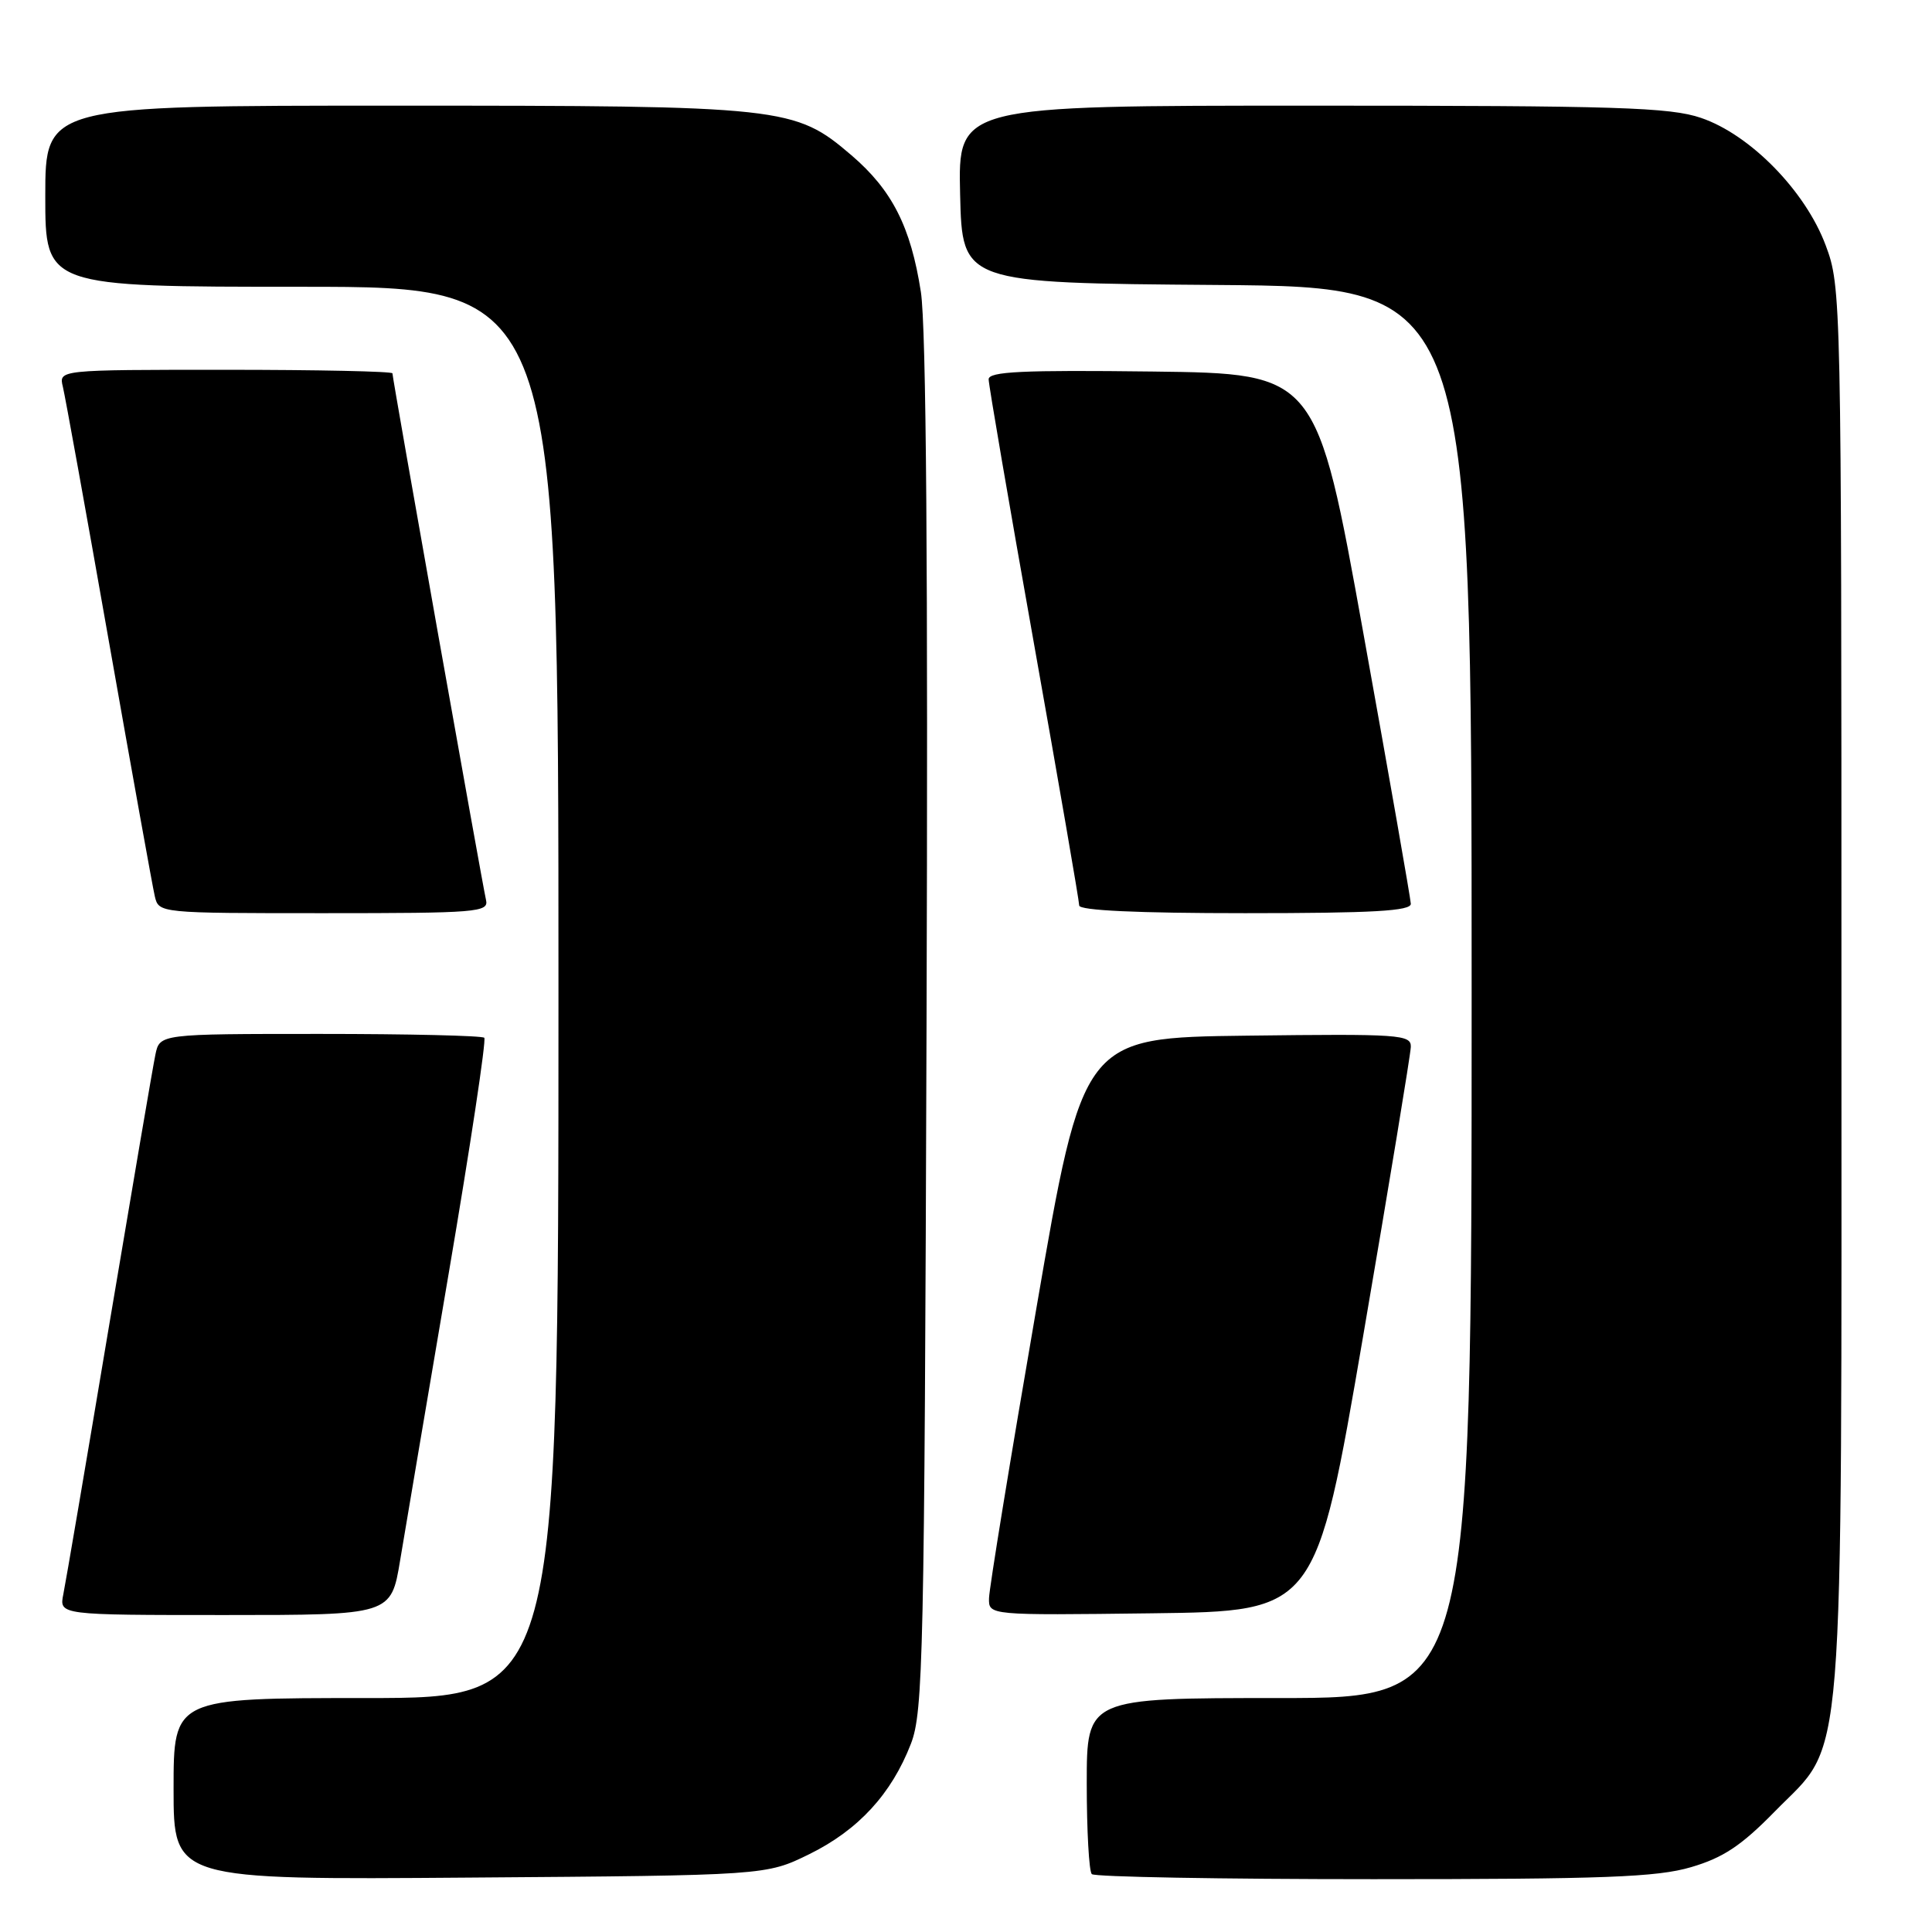 <?xml version="1.0" encoding="UTF-8" standalone="no"?>
<!DOCTYPE svg PUBLIC "-//W3C//DTD SVG 1.1//EN" "http://www.w3.org/Graphics/SVG/1.1/DTD/svg11.dtd" >
<svg xmlns="http://www.w3.org/2000/svg" xmlns:xlink="http://www.w3.org/1999/xlink" version="1.1" viewBox="0 0 256 256">
 <g >
 <path fill="currentColor"
d=" M 107.23 245.69 C 113.72 242.50 118.13 237.71 120.70 231.06 C 122.33 226.85 122.49 219.54 122.77 136.01 C 122.98 75.60 122.73 43.25 122.02 38.68 C 120.68 30.05 118.21 25.19 112.83 20.58 C 105.30 14.14 104.02 14.00 52.32 14.00 C 6.00 14.00 6.00 14.00 6.00 26.00 C 6.00 38.00 6.00 38.00 40.00 38.00 C 74.00 38.00 74.00 38.00 74.00 131.50 C 74.00 225.00 74.00 225.00 48.50 225.00 C 23.00 225.00 23.00 225.00 23.00 237.04 C 23.00 249.09 23.00 249.09 62.25 248.79 C 101.50 248.50 101.50 248.50 107.23 245.69 Z  M 224.07 247.41 C 228.33 246.16 230.73 244.57 235.18 240.02 C 244.58 230.42 244.00 237.58 244.00 130.86 C 244.00 39.24 243.97 38.00 241.91 32.50 C 239.22 25.30 231.92 17.84 225.39 15.62 C 221.28 14.22 214.33 14.00 173.79 14.00 C 126.94 14.00 126.94 14.00 127.22 25.75 C 127.50 37.50 127.50 37.50 161.25 37.76 C 195.00 38.03 195.00 38.03 195.00 131.51 C 195.00 225.00 195.00 225.00 169.50 225.00 C 144.00 225.00 144.00 225.00 144.00 236.33 C 144.00 242.57 144.30 247.97 144.67 248.33 C 145.03 248.70 161.83 249.00 181.99 249.00 C 212.56 249.00 219.54 248.74 224.07 247.41 Z  M 53.02 206.75 C 53.68 202.76 56.58 185.67 59.45 168.76 C 62.33 151.85 64.45 137.78 64.17 137.51 C 63.89 137.23 54.10 137.00 42.41 137.00 C 21.16 137.00 21.16 137.00 20.59 139.75 C 20.27 141.26 17.53 157.35 14.48 175.50 C 11.44 193.65 8.70 209.74 8.39 211.25 C 7.84 214.00 7.84 214.00 29.83 214.00 C 51.82 214.00 51.82 214.00 53.02 206.75 Z  M 180.63 177.00 C 184.07 156.93 186.91 139.70 186.94 138.73 C 187.00 137.08 185.51 136.98 165.25 137.23 C 143.50 137.50 143.50 137.50 137.30 173.50 C 133.88 193.30 131.07 210.52 131.05 211.77 C 131.00 214.04 131.00 214.04 152.69 213.77 C 174.37 213.50 174.37 213.50 180.63 177.00 Z  M 64.40 119.25 C 63.91 117.15 52.00 50.15 52.00 49.47 C 52.00 49.21 42.05 49.00 29.89 49.00 C 7.78 49.00 7.78 49.00 8.33 51.25 C 8.63 52.49 11.38 67.67 14.43 85.00 C 17.49 102.33 20.22 117.51 20.51 118.75 C 21.04 121.00 21.05 121.00 42.93 121.00 C 63.26 121.00 64.78 120.88 64.40 119.25 Z  M 186.94 119.75 C 186.91 119.06 184.09 102.97 180.67 84.00 C 174.46 49.50 174.46 49.50 152.73 49.23 C 135.47 49.02 131.00 49.23 131.00 50.26 C 131.00 50.97 133.70 66.72 137.00 85.25 C 140.30 103.79 143.00 119.41 143.00 119.98 C 143.00 120.64 150.66 121.00 165.00 121.00 C 181.96 121.00 186.99 120.71 186.94 119.75 Z "/>
</g>
</svg>